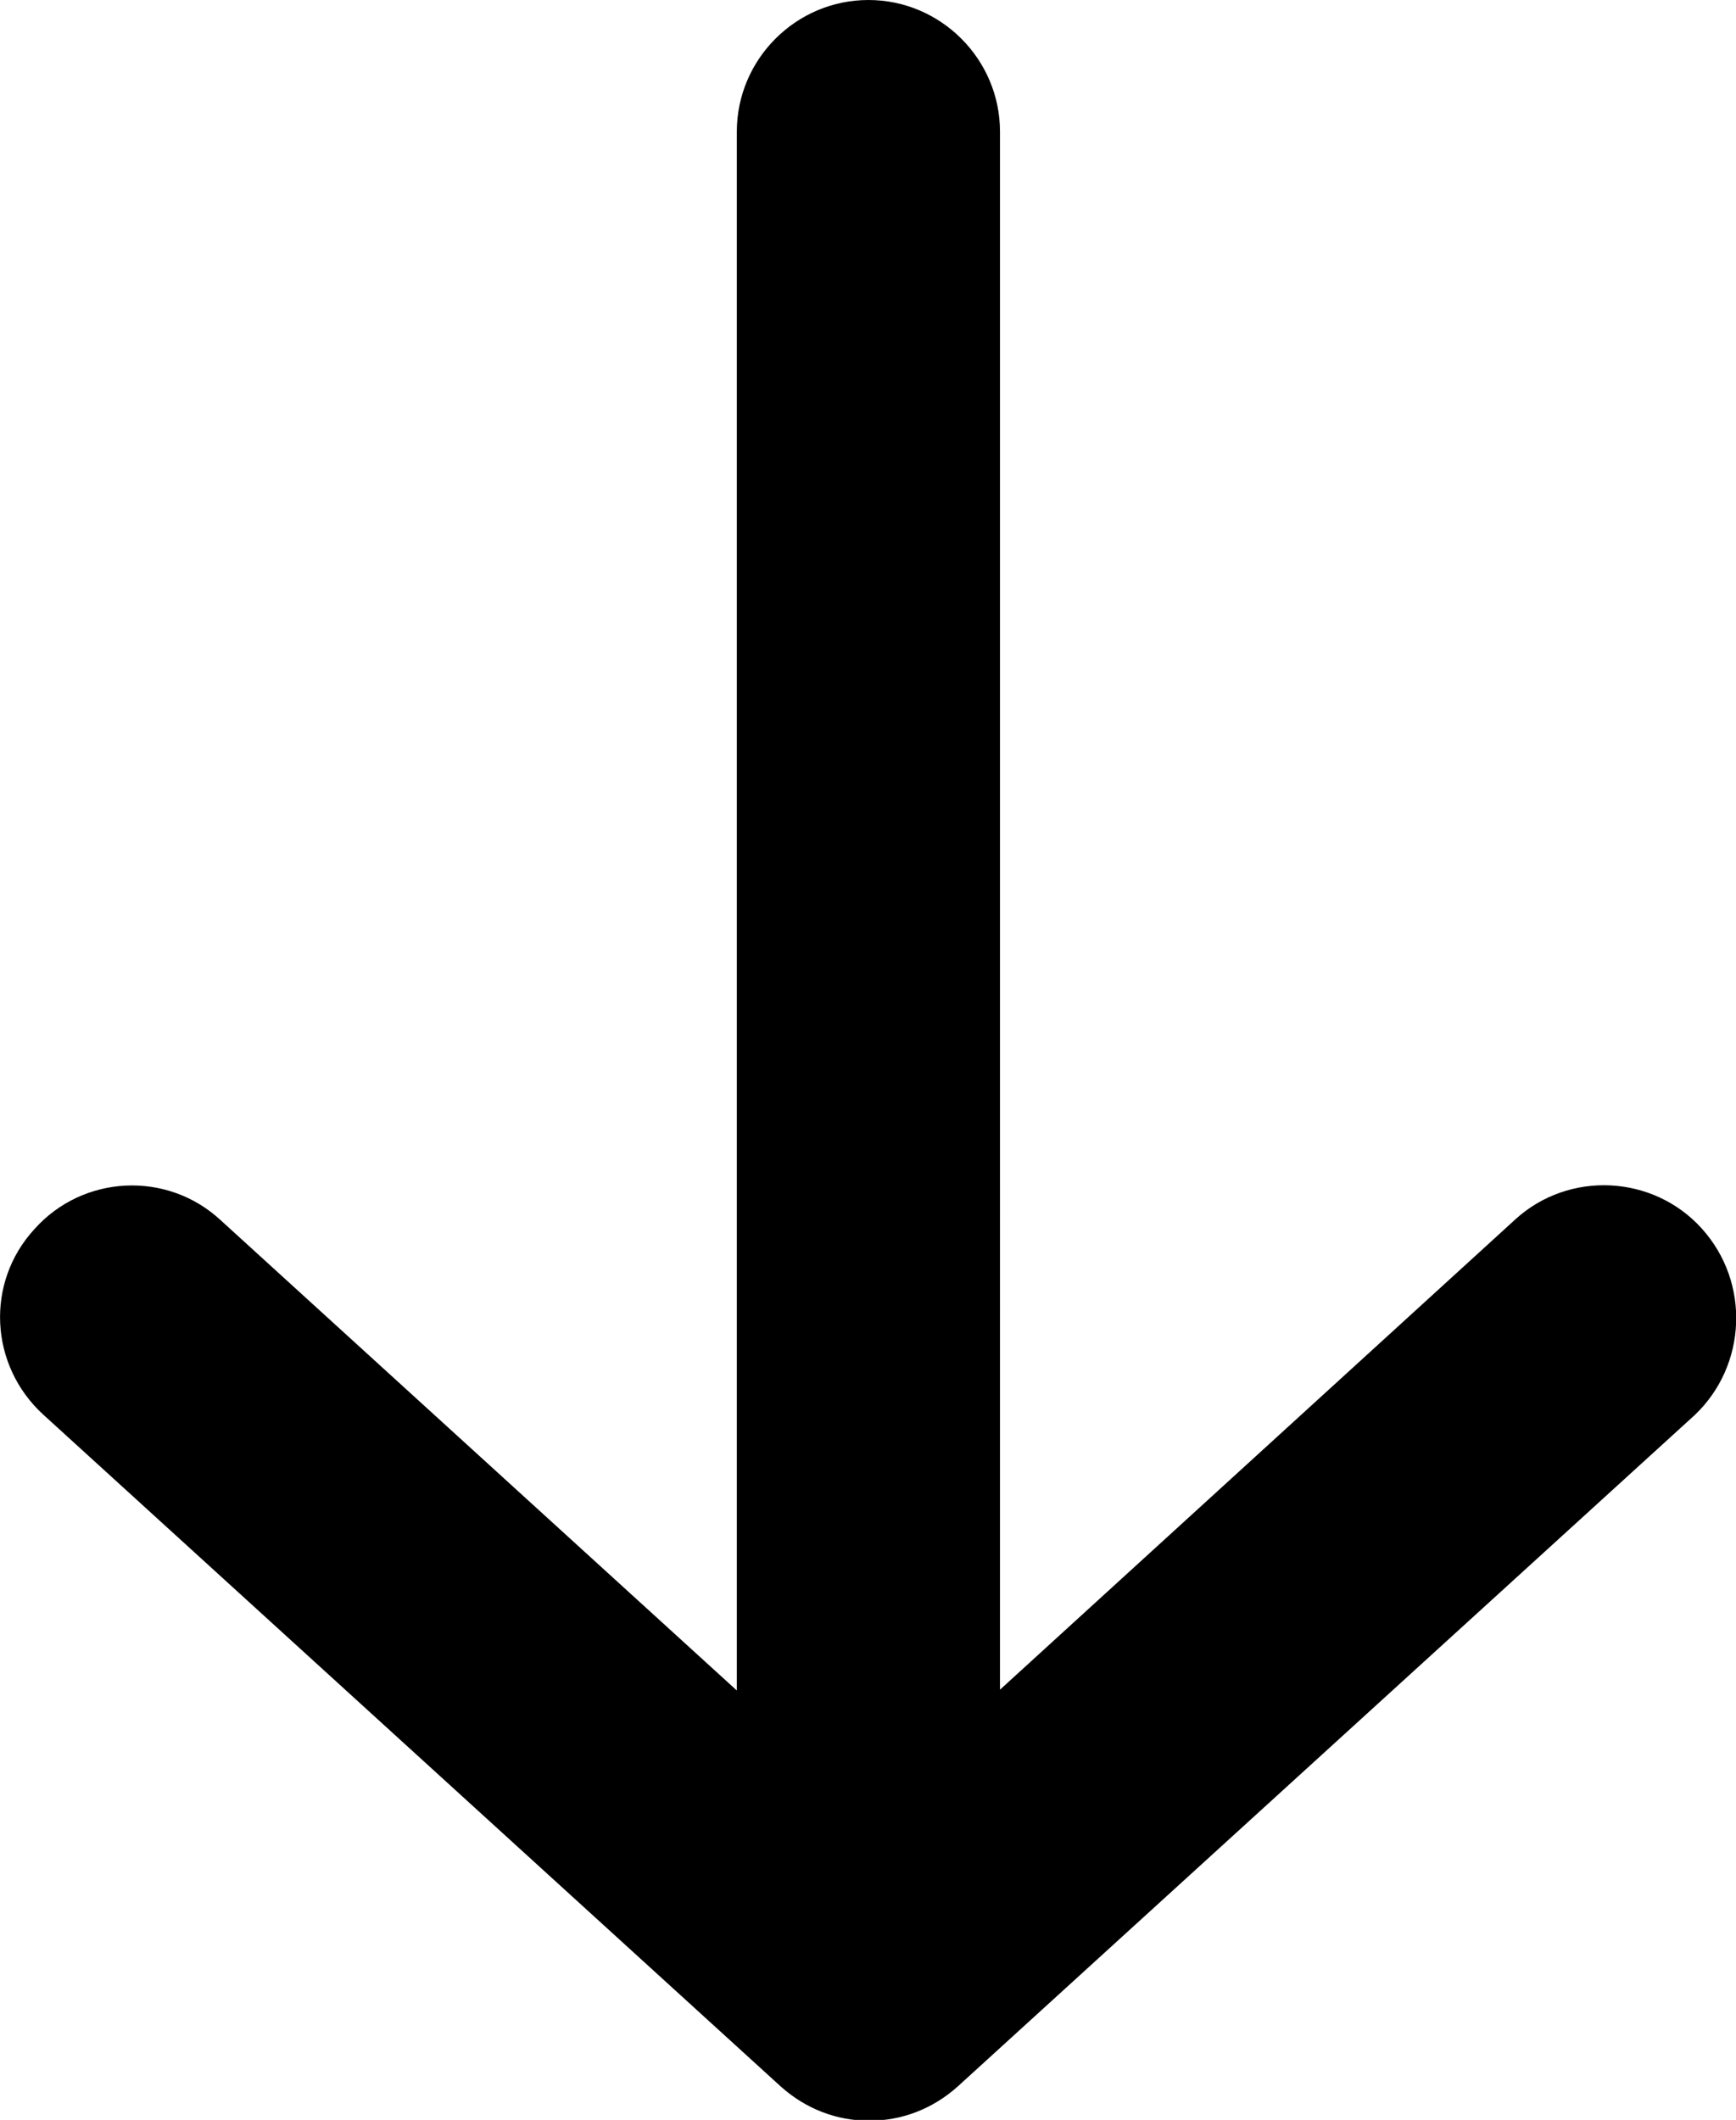 <?xml version="1.0" encoding="utf-8"?>
<!-- Generator: Adobe Illustrator 23.0.3, SVG Export Plug-In . SVG Version: 6.00 Build 0)  -->
<svg version="1.1" id="Capa_1" xmlns="http://www.w3.org/2000/svg" xmlns:xlink="http://www.w3.org/1999/xlink" x="0px" y="0px"
	 viewBox="0 0 21.11 25.77" style="enable-background:new 0 0 21.11 25.77;" xml:space="preserve">
<path d="M20.69,14.93c-0.59-0.65-1.61-0.7-2.26-0.11l-6.27,5.72V1.6c0-0.88-0.72-1.6-1.6-1.6c-0.88,0-1.6,0.72-1.6,1.6v18.95
	l-6.28-5.72c-0.65-0.6-1.67-0.55-2.26,0.11c-0.6,0.65-0.55,1.66,0.11,2.26l8.96,8.16c0.31,0.28,0.69,0.42,1.08,0.42
	s0.77-0.14,1.08-0.42l8.96-8.16C21.24,16.6,21.29,15.59,20.69,14.93z"/>
</svg>
